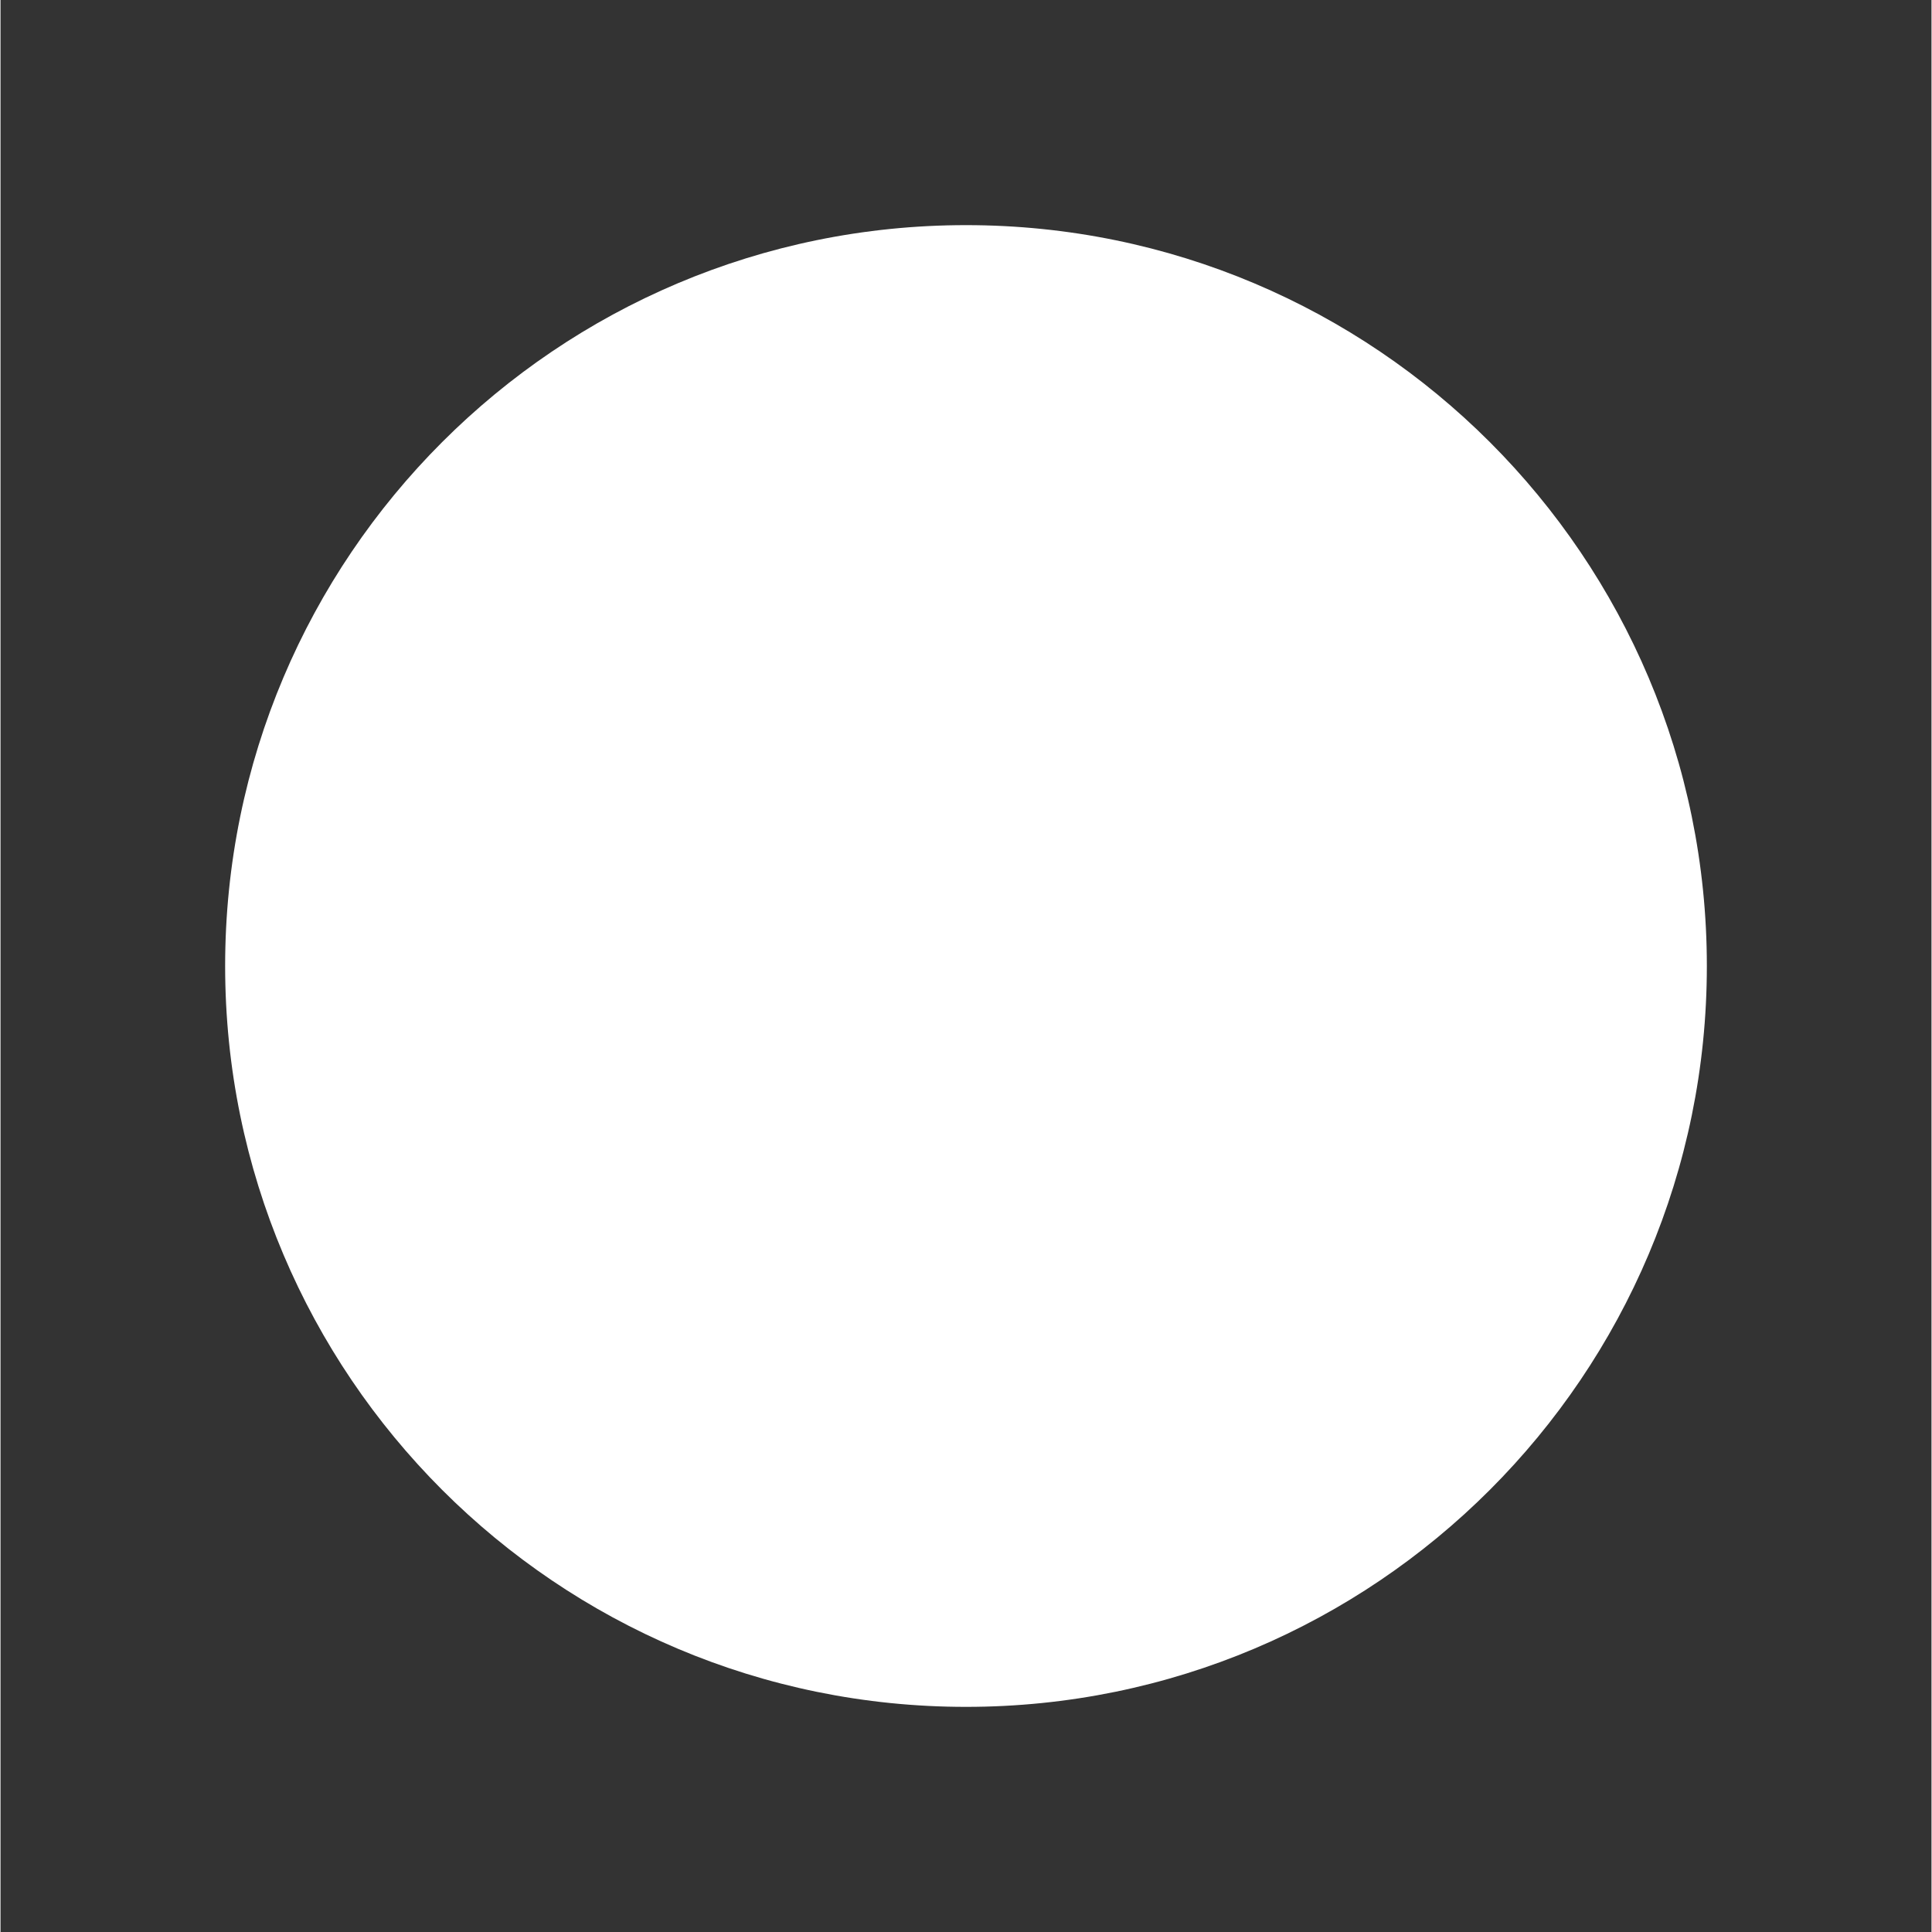 <svg xmlns="http://www.w3.org/2000/svg" xmlns:xlink="http://www.w3.org/1999/xlink" width="300" zoomAndPan="magnify" viewBox="0 0 224.88 225" height="300" preserveAspectRatio="xMidYMid meet" version="1.0"><rect x="0" y="0" width="224.88" height="225" fill="#333333" stroke="none"/><defs><clipPath id="c61203afbd"><path d="M 26.16 26.219 L 198.719 26.219 L 198.719 198.781 L 26.16 198.781 Z M 26.16 26.219 " clip-rule="nonzero"/></clipPath><clipPath id="62dfbb4d2d"><path d="M 112.441 26.219 C 64.789 26.219 26.16 64.848 26.16 112.5 C 26.16 160.152 64.789 198.781 112.441 198.781 C 160.09 198.781 198.719 160.152 198.719 112.5 C 198.719 64.848 160.09 26.219 112.441 26.219 Z M 112.441 26.219 " clip-rule="nonzero"/></clipPath></defs><g clip-path="url(#c61203afbd)"><g clip-path="url(#62dfbb4d2d)"><path fill="#ffffff" d="M 26.16 26.219 L 198.719 26.219 L 198.719 198.781 L 26.16 198.781 Z M 26.16 26.219 " fill-opacity="1" fill-rule="nonzero"/></g></g></svg>